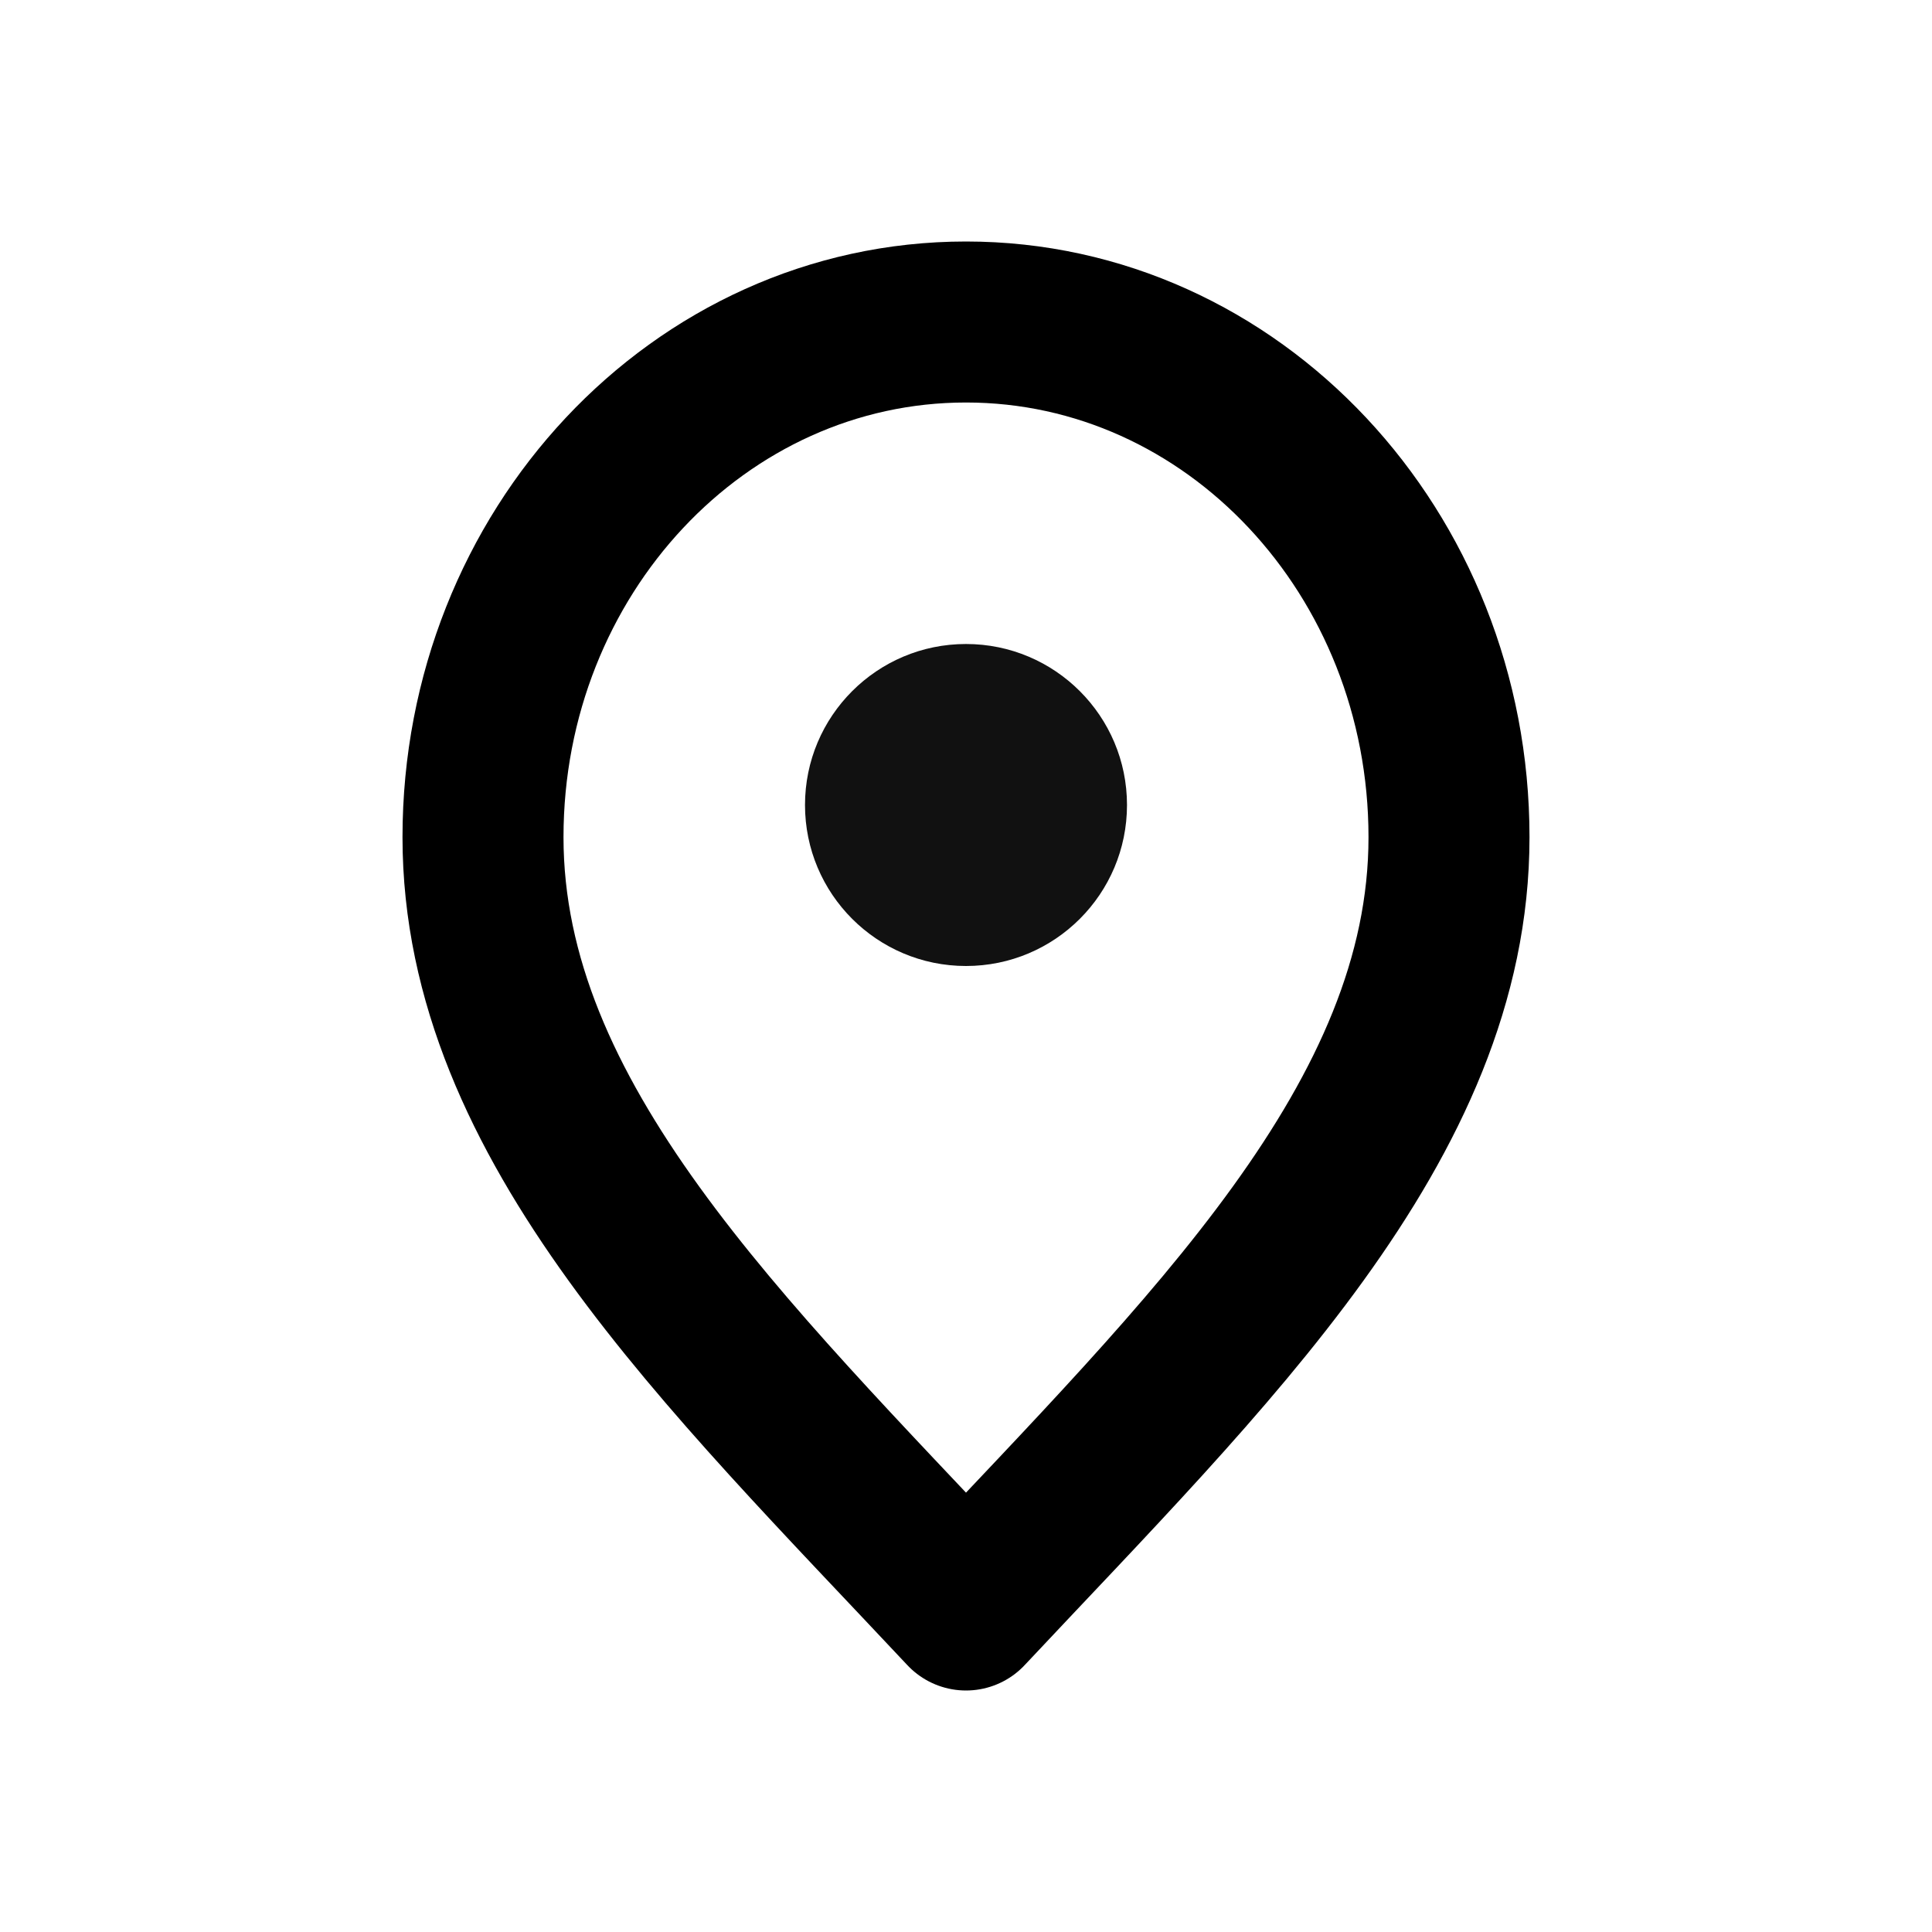 <svg viewBox="0 0 24 24" fill="none" xmlns="http://www.w3.org/2000/svg">
<path d="M12 20C15 16.8 18 13.935 18 10.4C18 6.865 15.314 4 12 4C8.686 4 6 6.865 6 10.4C6 13.935 9 16.8 12 20Z" stroke="currentColor" stroke-width="2" stroke-linecap="round" stroke-linejoin="round"/>
<circle cx="12" cy="10" r="2" fill="#111111"/>
</svg>
